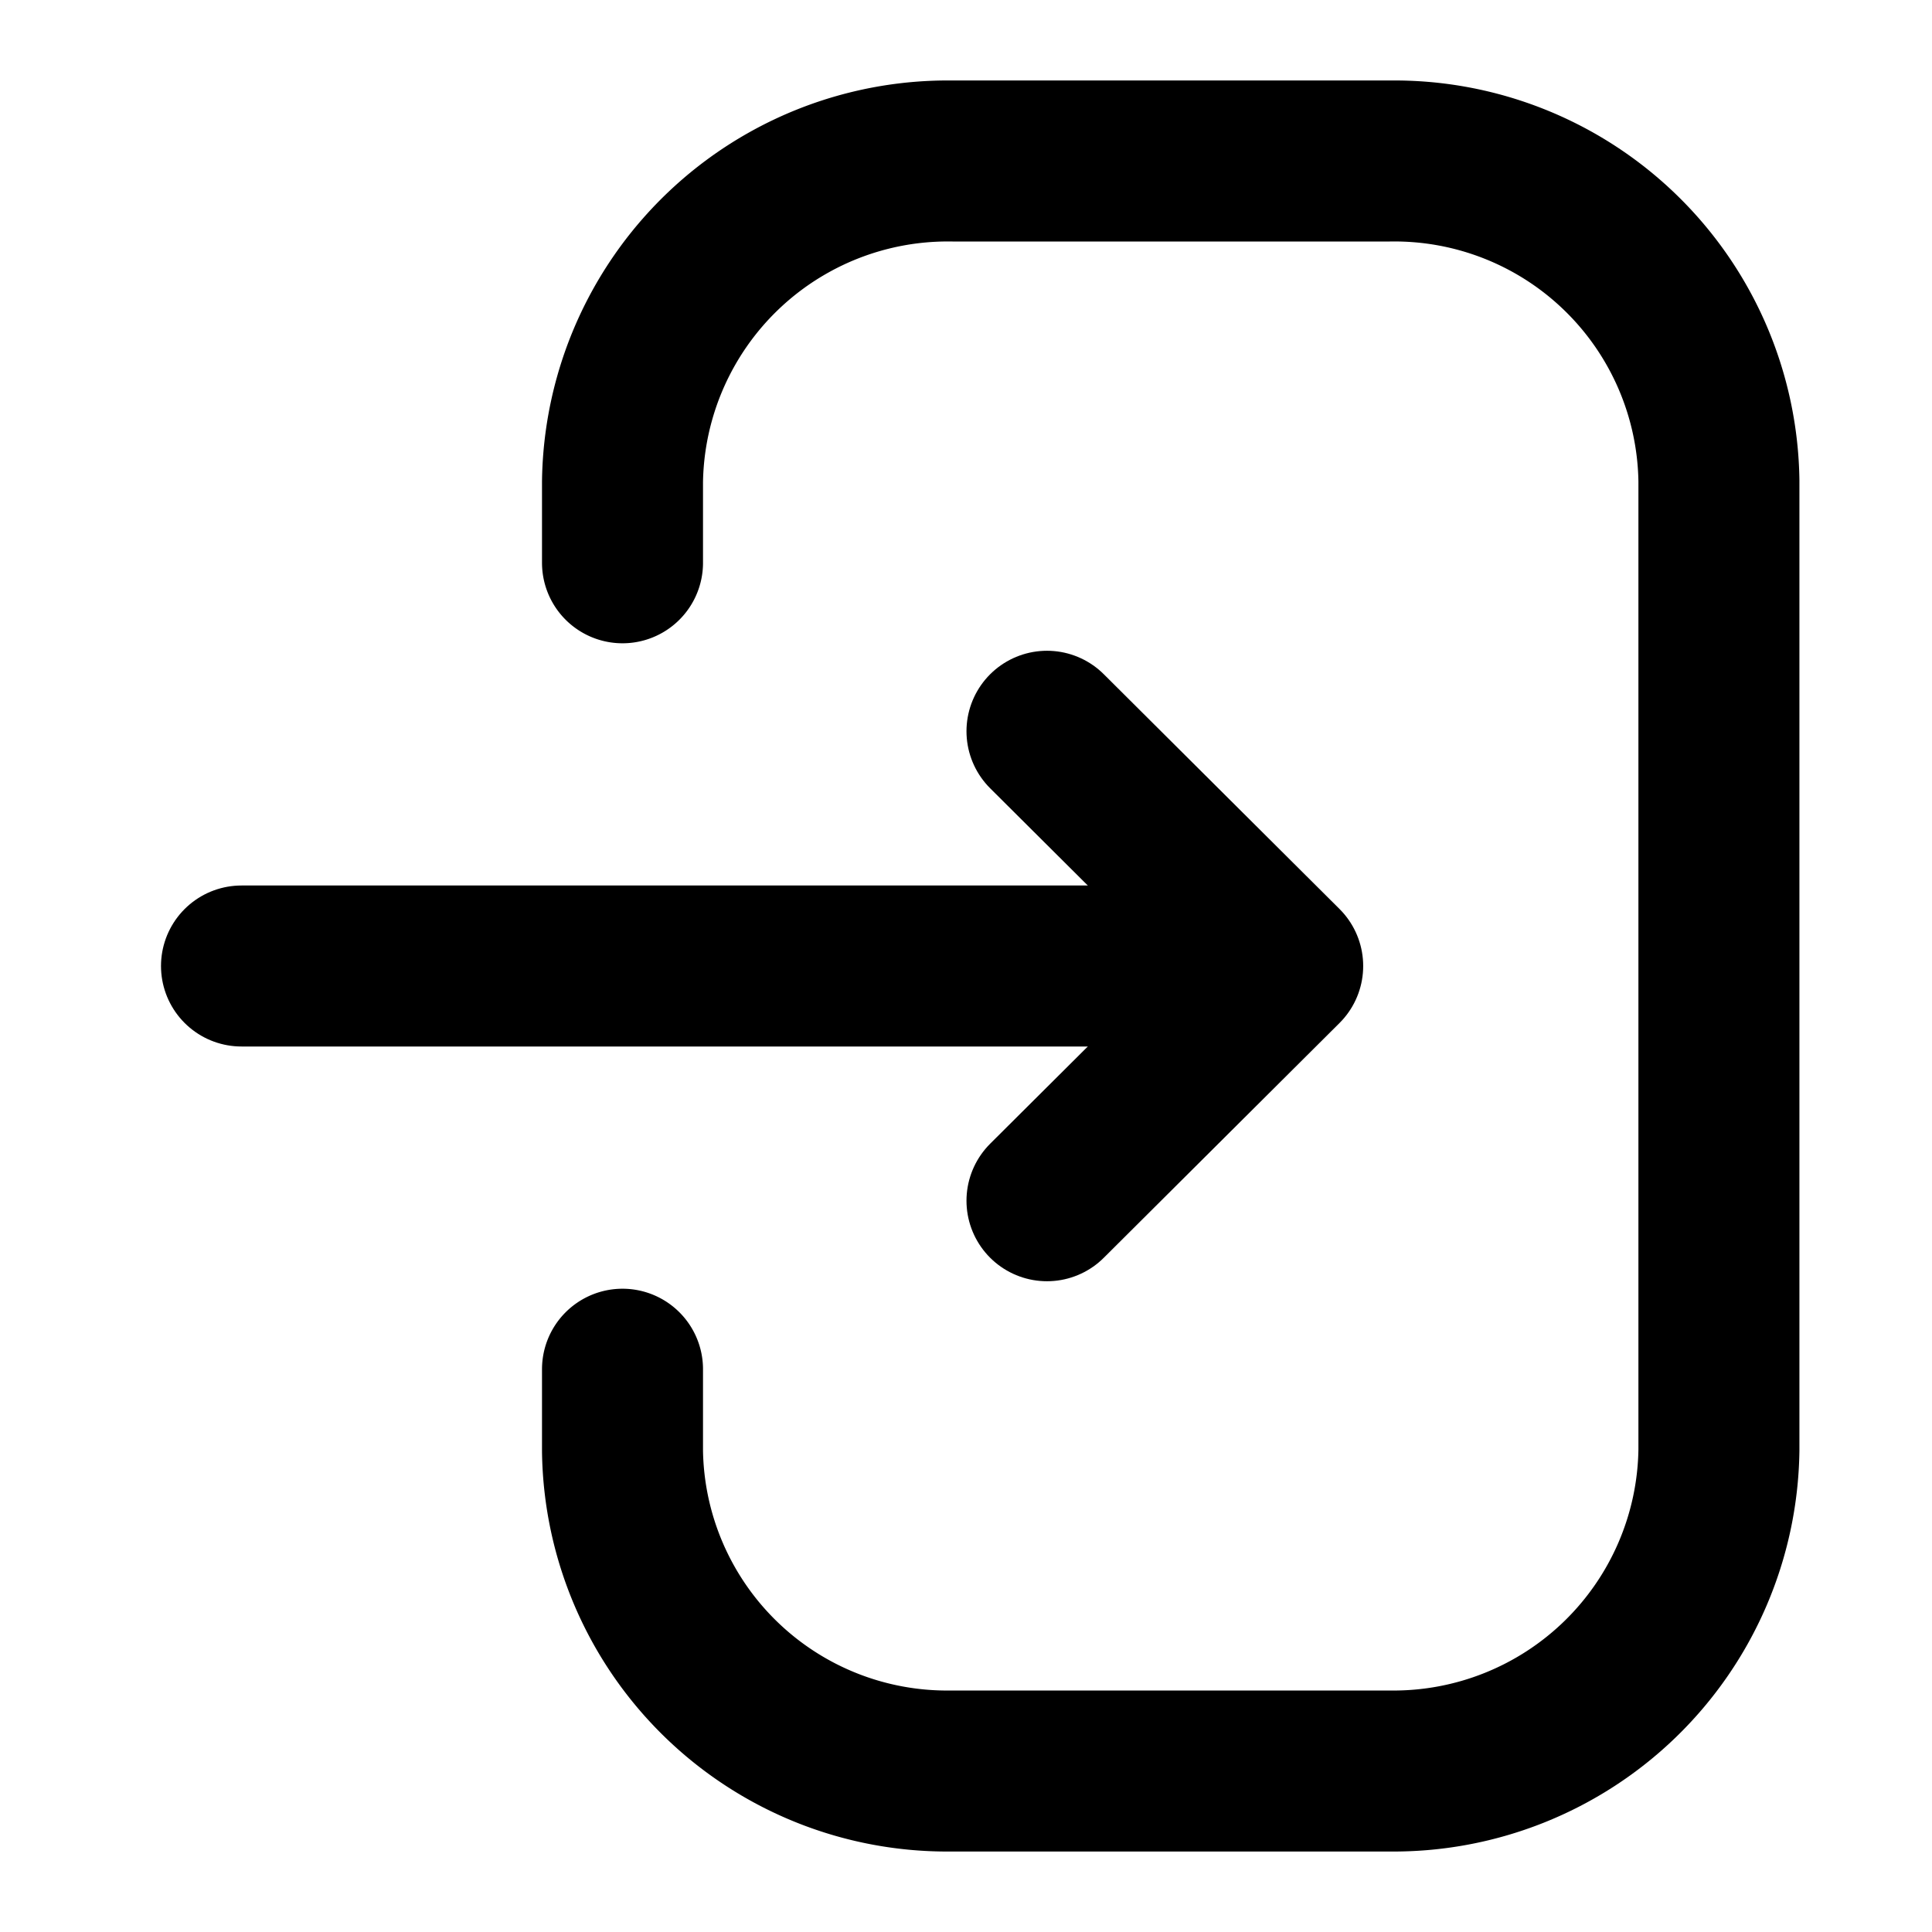 <svg xmlns="http://www.w3.org/2000/svg" width="24" height="24" viewBox="0 0 24 24">
  <g id="Raggruppa_797" data-name="Raggruppa 797" transform="translate(-866 -242.087)">
    <g id="Login" transform="translate(869 244.087)">
      <path id="Stroke_1" data-name="Stroke 1" d="M12.041.5H0" transform="translate(0 9.5)" fill="none" stroke="#000" stroke-linecap="round" stroke-linejoin="round" stroke-miterlimit="10" stroke-width="2"/>
      <path id="Stroke_3" data-name="Stroke 3" d="M0,0,2.928,2.916,0,5.832" transform="translate(10.006 7.084)" fill="none" stroke="#000" stroke-linecap="round" stroke-linejoin="round" stroke-miterlimit="10" stroke-width="2"/>
      <path id="Stroke_4" data-name="Stroke 4" d="M0,4.991V3.983A4.041,4.041,0,0,1,4.1,0H9.532a4.031,4.031,0,0,1,4.088,3.973V16.016A4.043,4.043,0,0,1,9.521,20H4.087A4.032,4.032,0,0,1,0,16.027V15.009" transform="translate(4.733)" fill="none" stroke="#000" stroke-linecap="round" stroke-linejoin="round" stroke-miterlimit="10" stroke-width="2"/>
    </g>
    <rect id="Rettangolo_2106" data-name="Rettangolo 2106" width="24" height="24" transform="translate(866 242.087)" fill="none"/>
  </g>
</svg>
